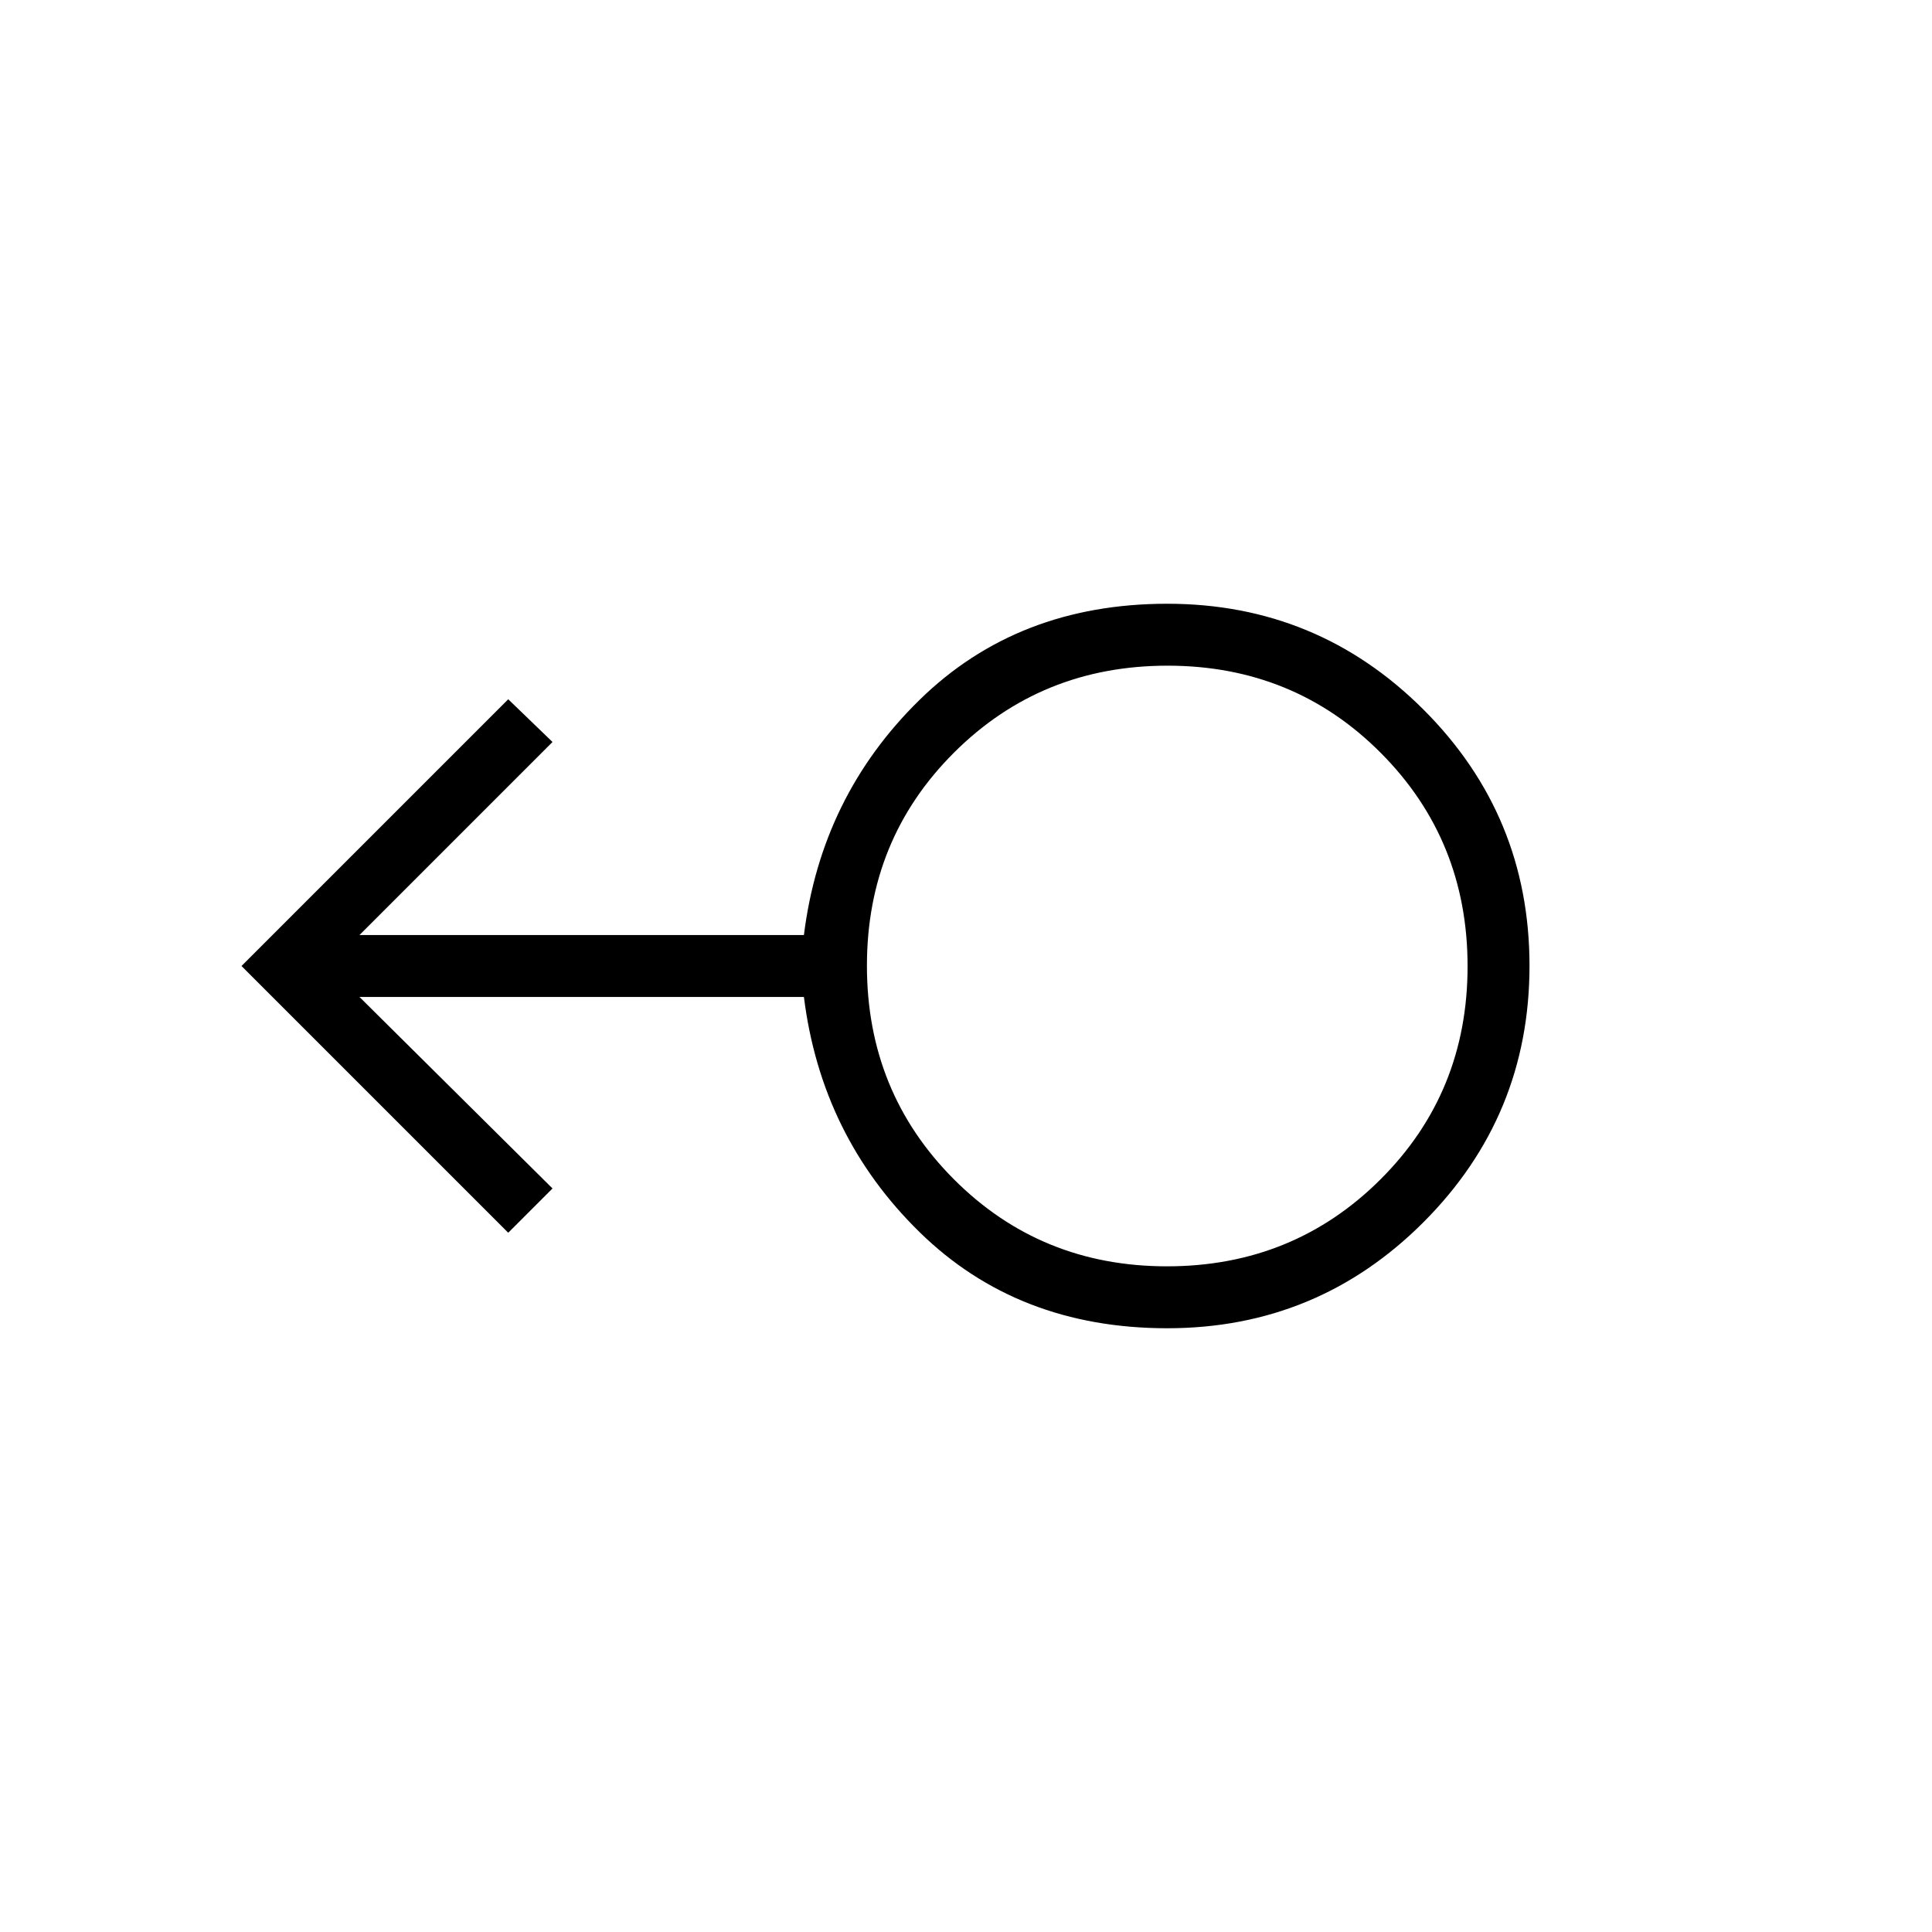 <svg xmlns="http://www.w3.org/2000/svg" width="48" height="48" viewBox="0 -960 960 960"><path d="M580-300q-74.31 0-123.12-47.81-48.8-47.81-57.42-116.81H178.62l95.92 95.16-22 22L120-480l132.54-132.54 22 21.23-95.92 95.93h220.84q8.62-69 57.42-116.81Q505.69-660 580-660q74.7 0 127.35 52.62Q760-554.77 760-480.11q0 74.65-52.65 127.38Q654.7-300 580-300Zm-.14-30.77q62.76 0 106.06-43.16 43.31-43.17 43.31-105.93 0-62.76-43.16-106.06-43.16-43.31-105.93-43.31-62.76 0-106.06 43.16-43.31 43.17-43.31 105.93 0 62.76 43.16 106.06 43.17 43.31 105.93 43.31ZM580-480Z"/></svg>